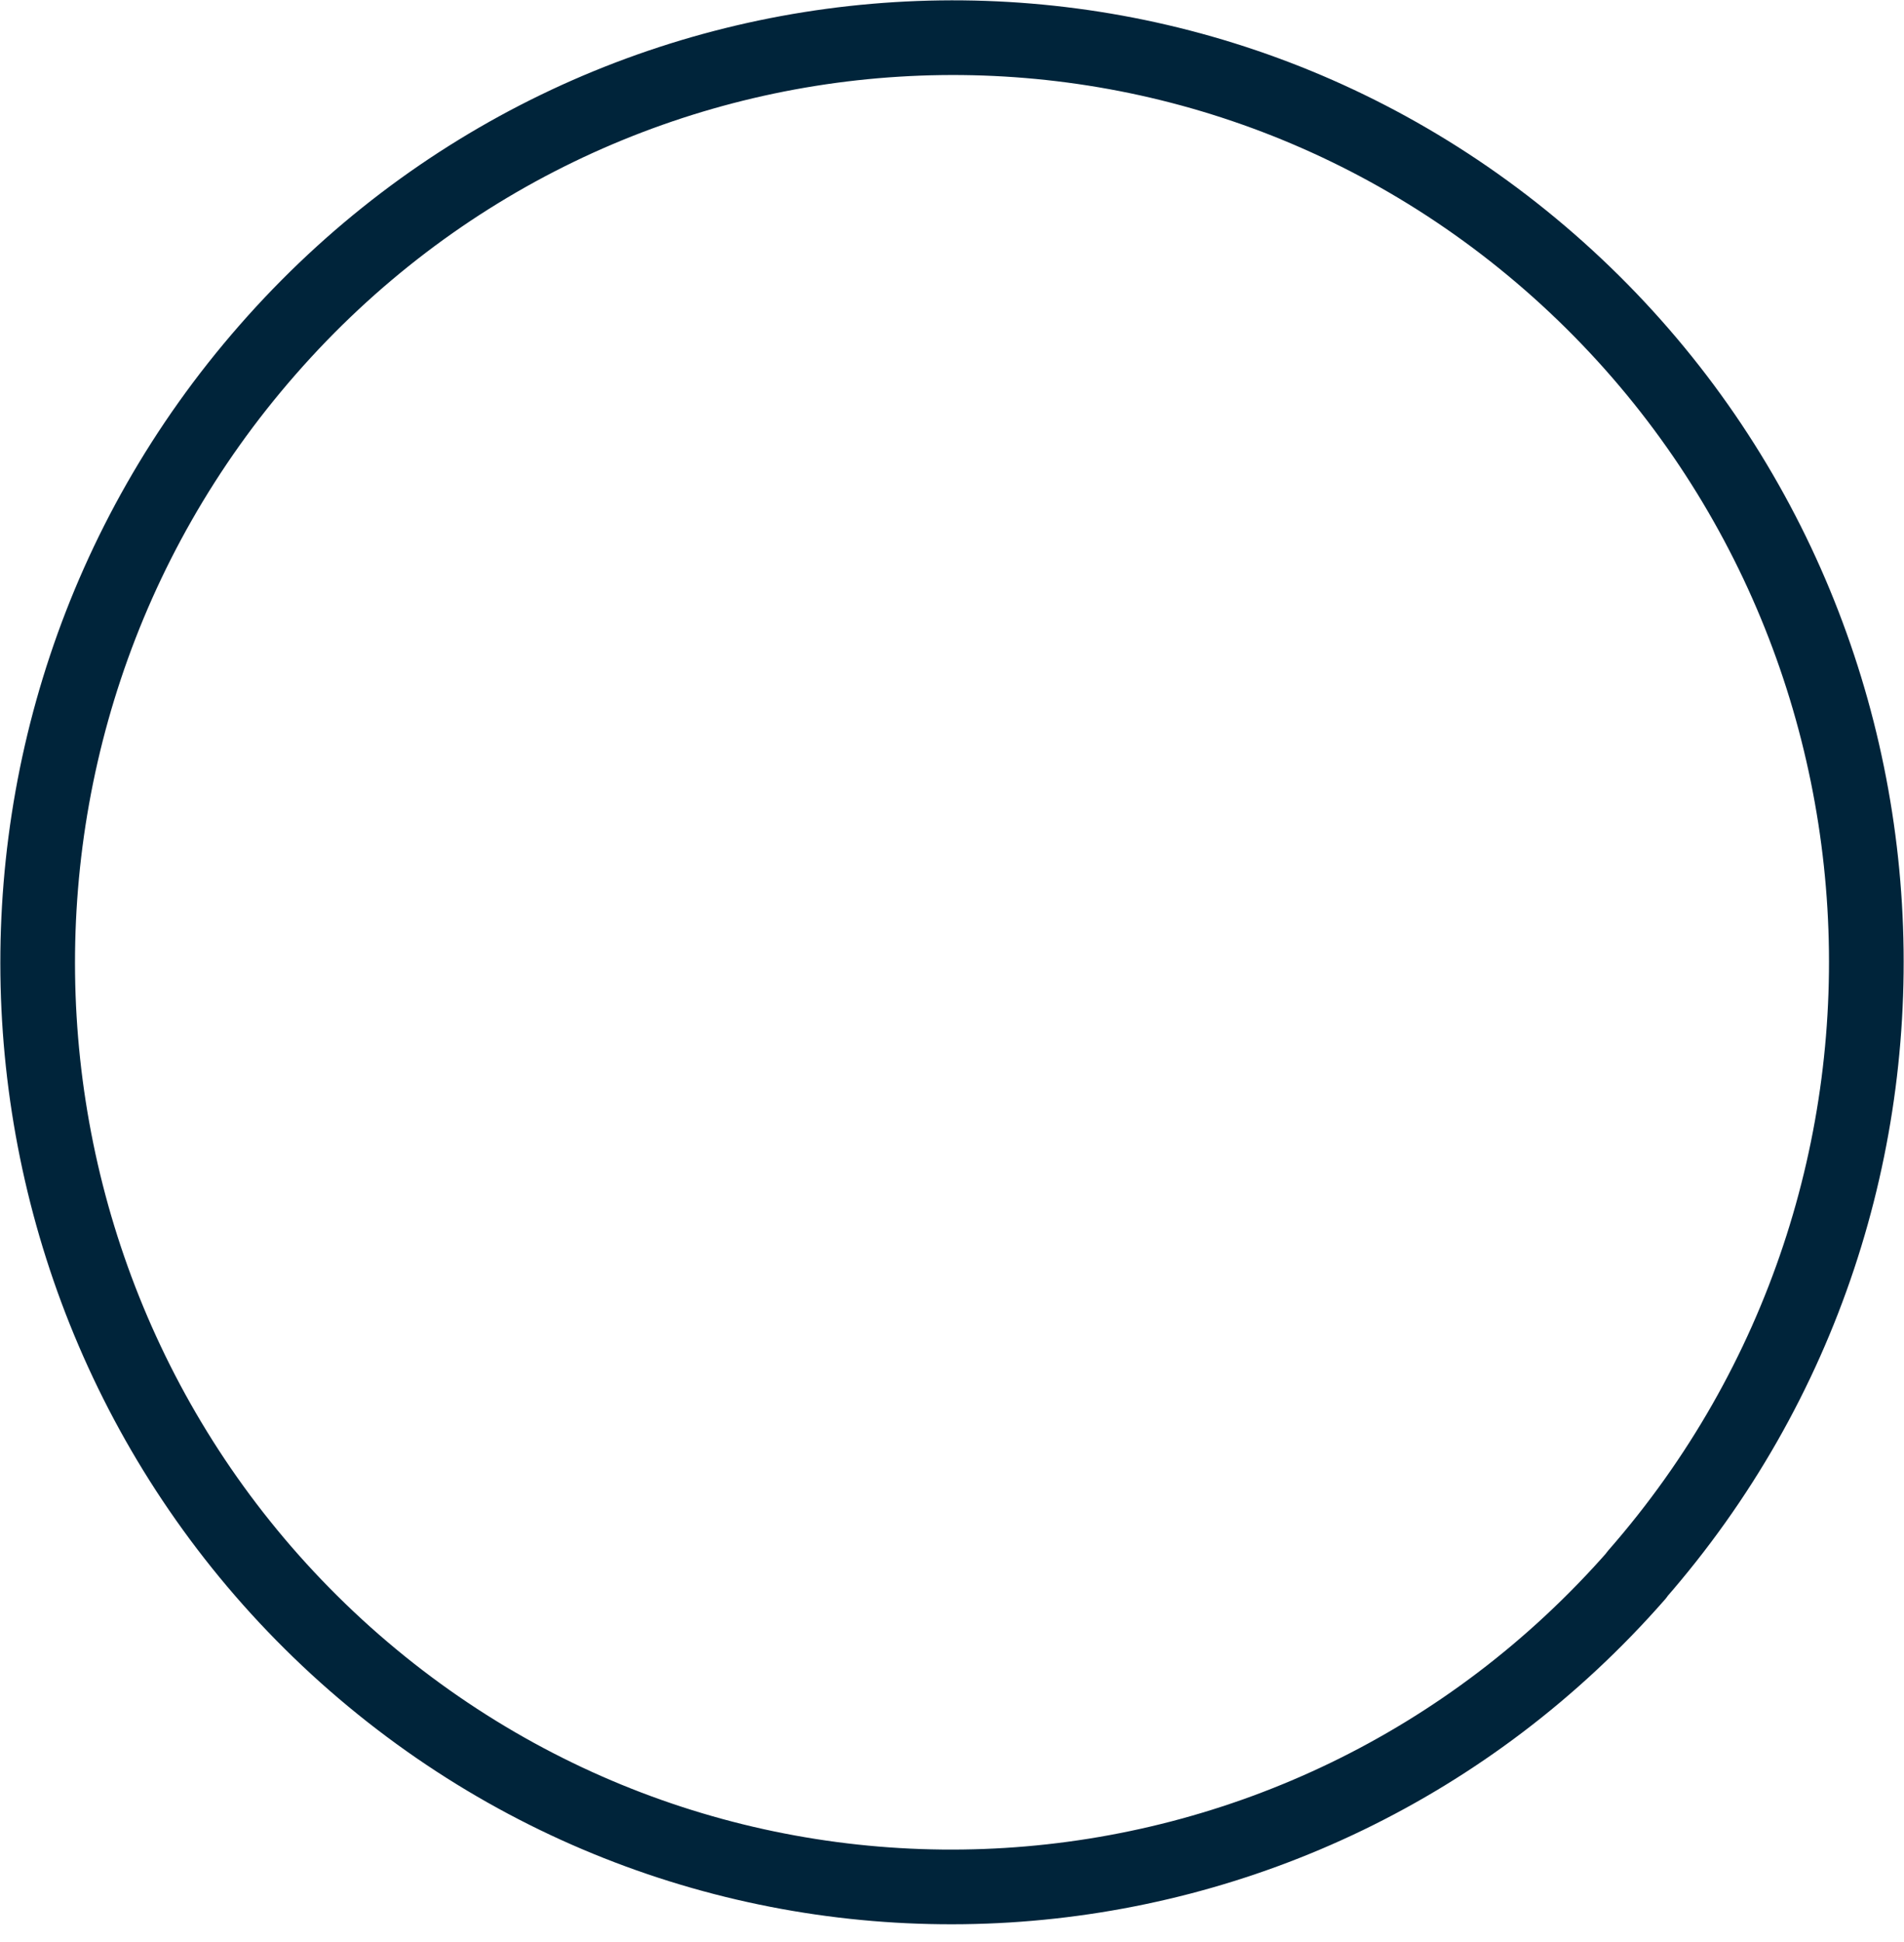 <svg width="51" height="52" viewBox="0 0 51 52" fill="none" xmlns="http://www.w3.org/2000/svg">
<path id="Vector" d="M43.833 42.172C52.8 31.936 51.864 16.291 41.746 7.227C31.618 -1.837 16.135 -0.88 7.168 9.367C-1.8 19.603 -0.864 35.247 9.254 44.311C19.382 53.365 34.865 52.418 43.843 42.172H43.833Z" stroke="#00243A" stroke-width="2" stroke-linecap="round" stroke-linejoin="round"/>
</svg>
